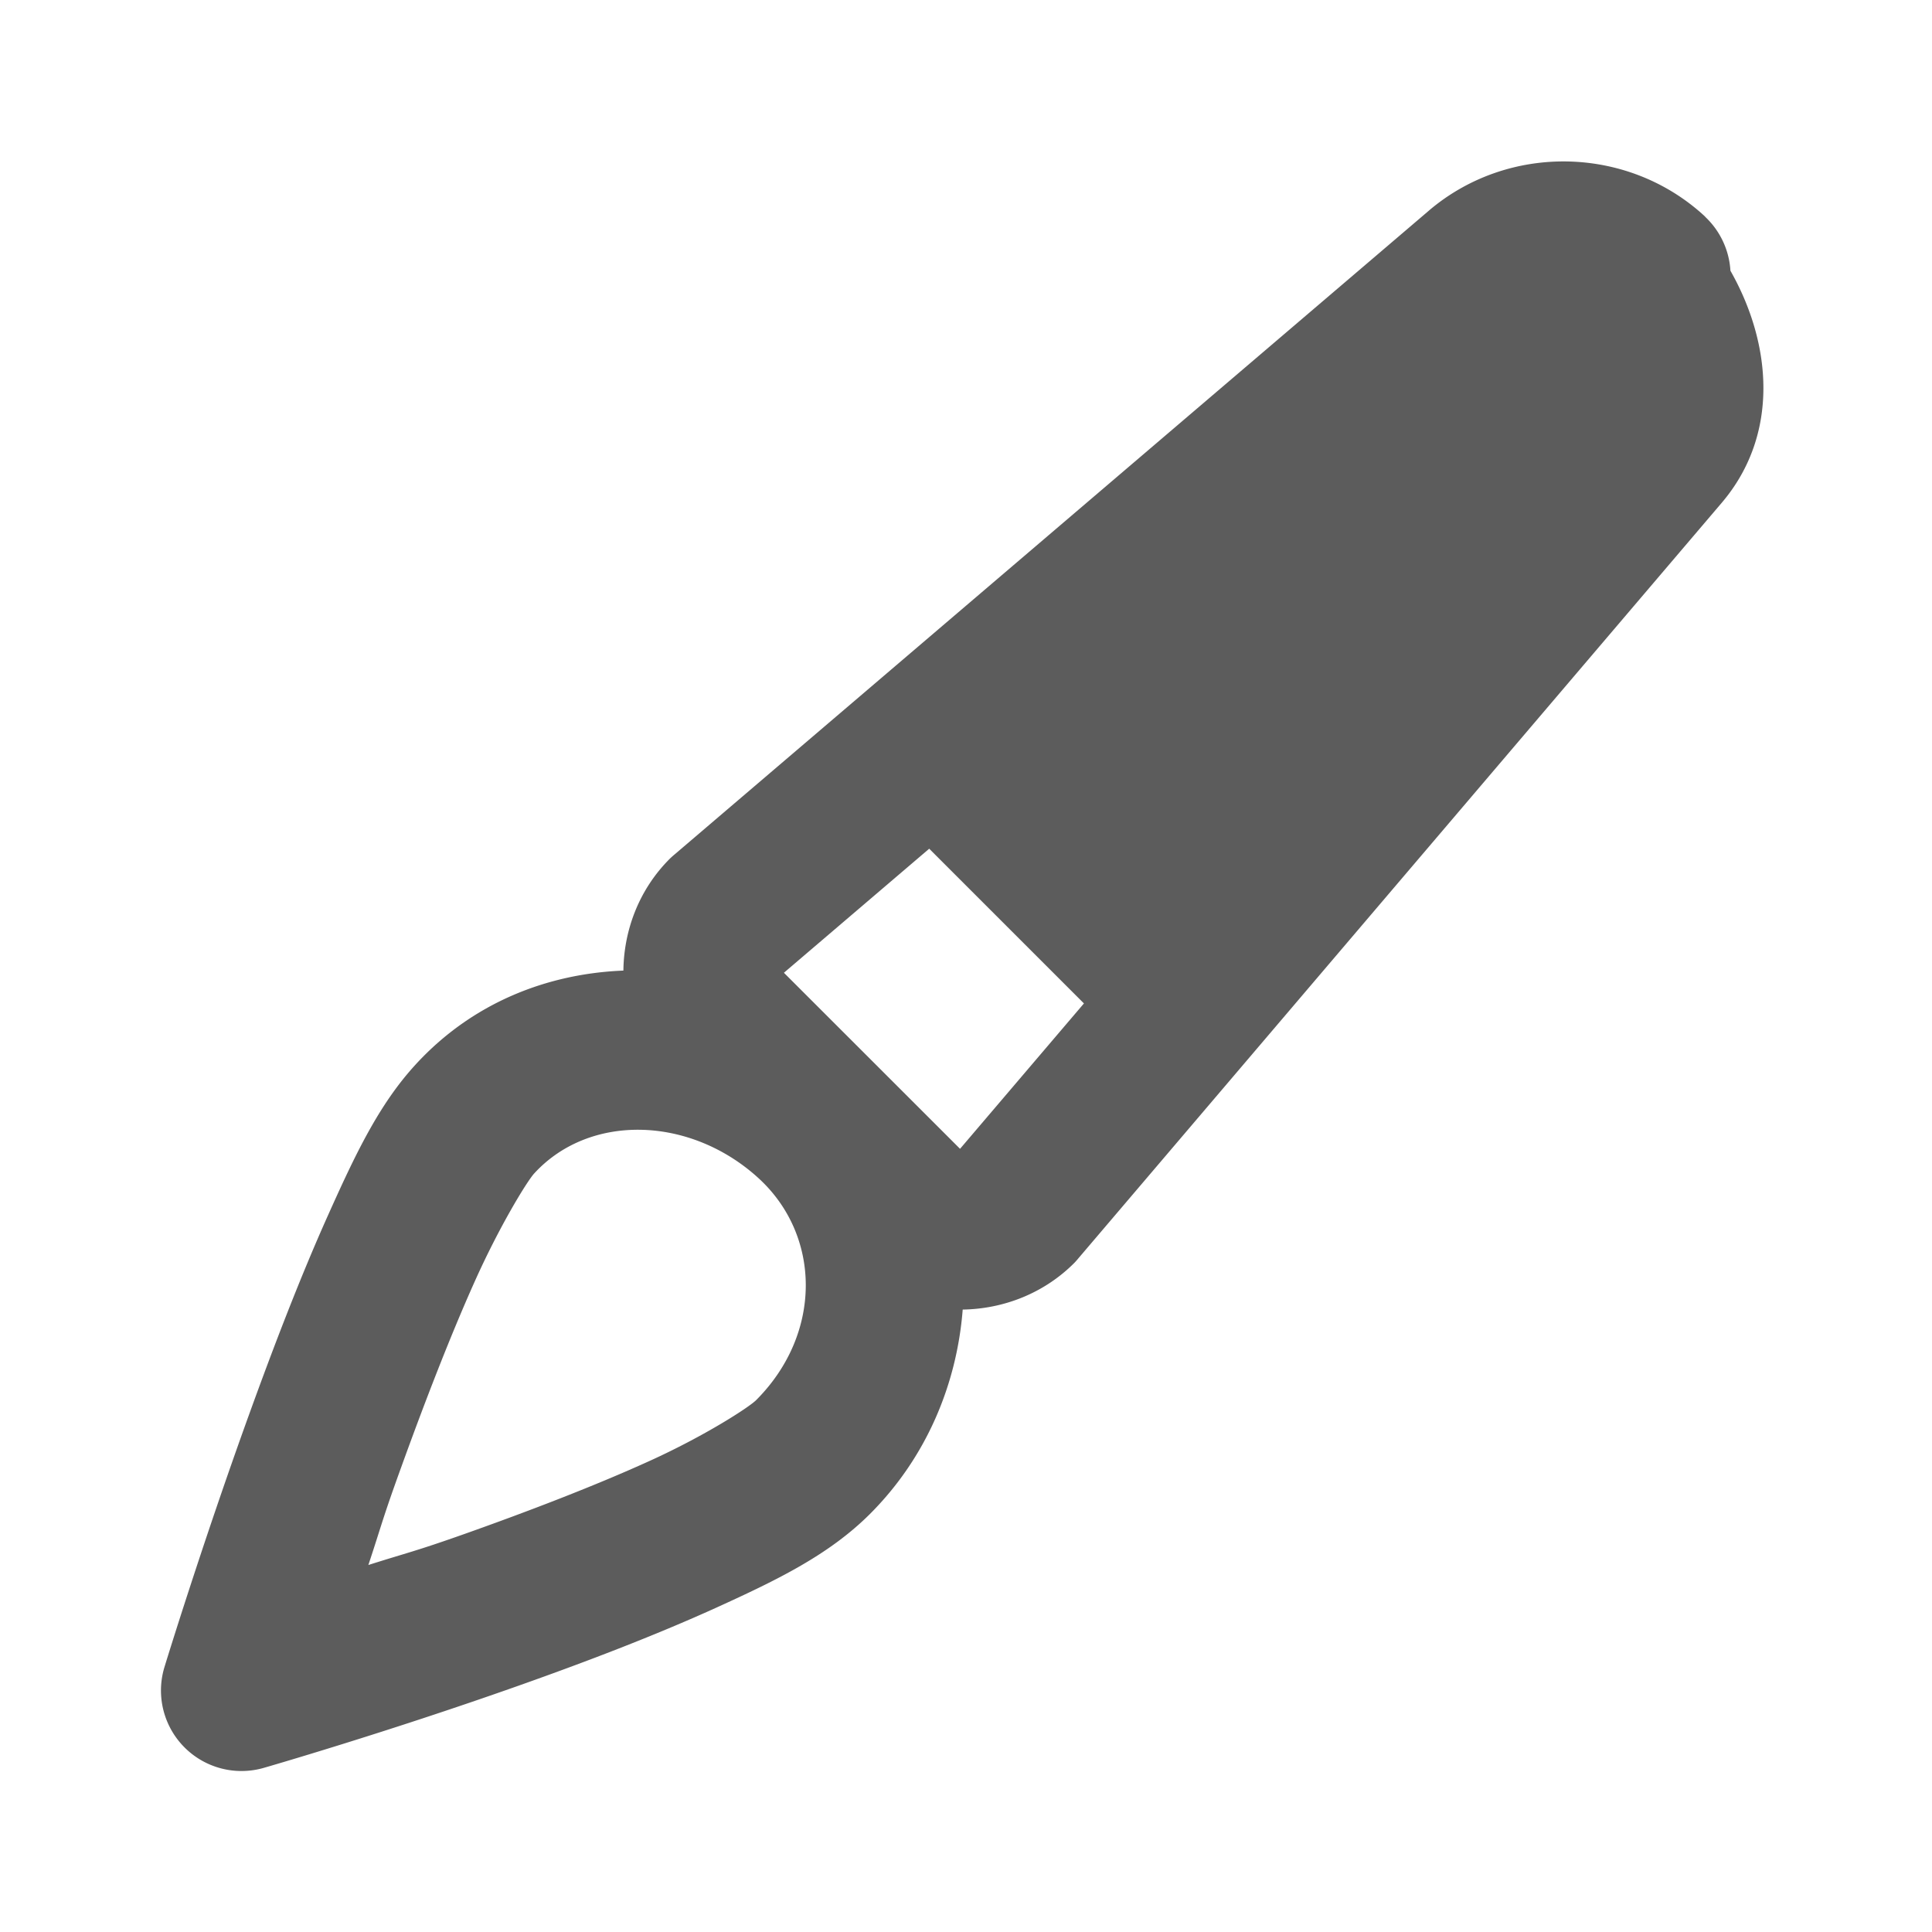 ﻿<?xml version="1.0" encoding="utf-8"?>
<svg xmlns="http://www.w3.org/2000/svg" viewBox="0 0 24 24" width="480" height="480">
  <path d="M19.482 2.006C18.869 1.992 18.249 2.193 17.754 2.613 A 1 1 0 0 0 17.752 2.615L8.379 10.615 A 1 1 0 0 0 8.32 10.668C7.94 11.048 7.75 11.551 7.744 12.057C6.795 12.095 5.865 12.458 5.162 13.225C4.703 13.725 4.41 14.349 4.07 15.107C3.73 15.866 3.397 16.734 3.098 17.561C2.5 19.214 2.043 20.709 2.043 20.709 A 1 1 0 0 0 3.277 21.961C3.277 21.961 4.775 21.53 6.434 20.943C7.263 20.65 8.134 20.318 8.898 19.971C9.663 19.623 10.3 19.313 10.807 18.807C11.513 18.101 11.887 17.19 11.959 16.268C12.464 16.26 12.967 16.068 13.346 15.688 A 1 1 0 0 0 13.398 15.629L21.393 6.24 A 1 1 0 0 0 21.398 6.234C22.103 5.394 22.014 4.276 21.496 3.363 A 1 1 0 0 0 21.182 2.693 A 1 1 0 0 0 21.182 2.691C20.706 2.249 20.096 2.02 19.482 2.006 z M 11.543 10.543L13.465 12.465L11.926 14.271L9.738 12.084L11.543 10.543 z M 7.979 14.035C8.484 14.049 9.006 14.254 9.424 14.637C10.201 15.349 10.219 16.566 9.393 17.393C9.299 17.486 8.749 17.84 8.07 18.148C7.391 18.457 6.561 18.775 5.766 19.057C5.143 19.277 5.077 19.282 4.576 19.441C4.743 18.937 4.751 18.869 4.979 18.24C5.267 17.442 5.588 16.609 5.895 15.924C6.201 15.239 6.546 14.675 6.637 14.576C6.984 14.198 7.473 14.021 7.979 14.035 z" fill="#5C5C5C" />
</svg>